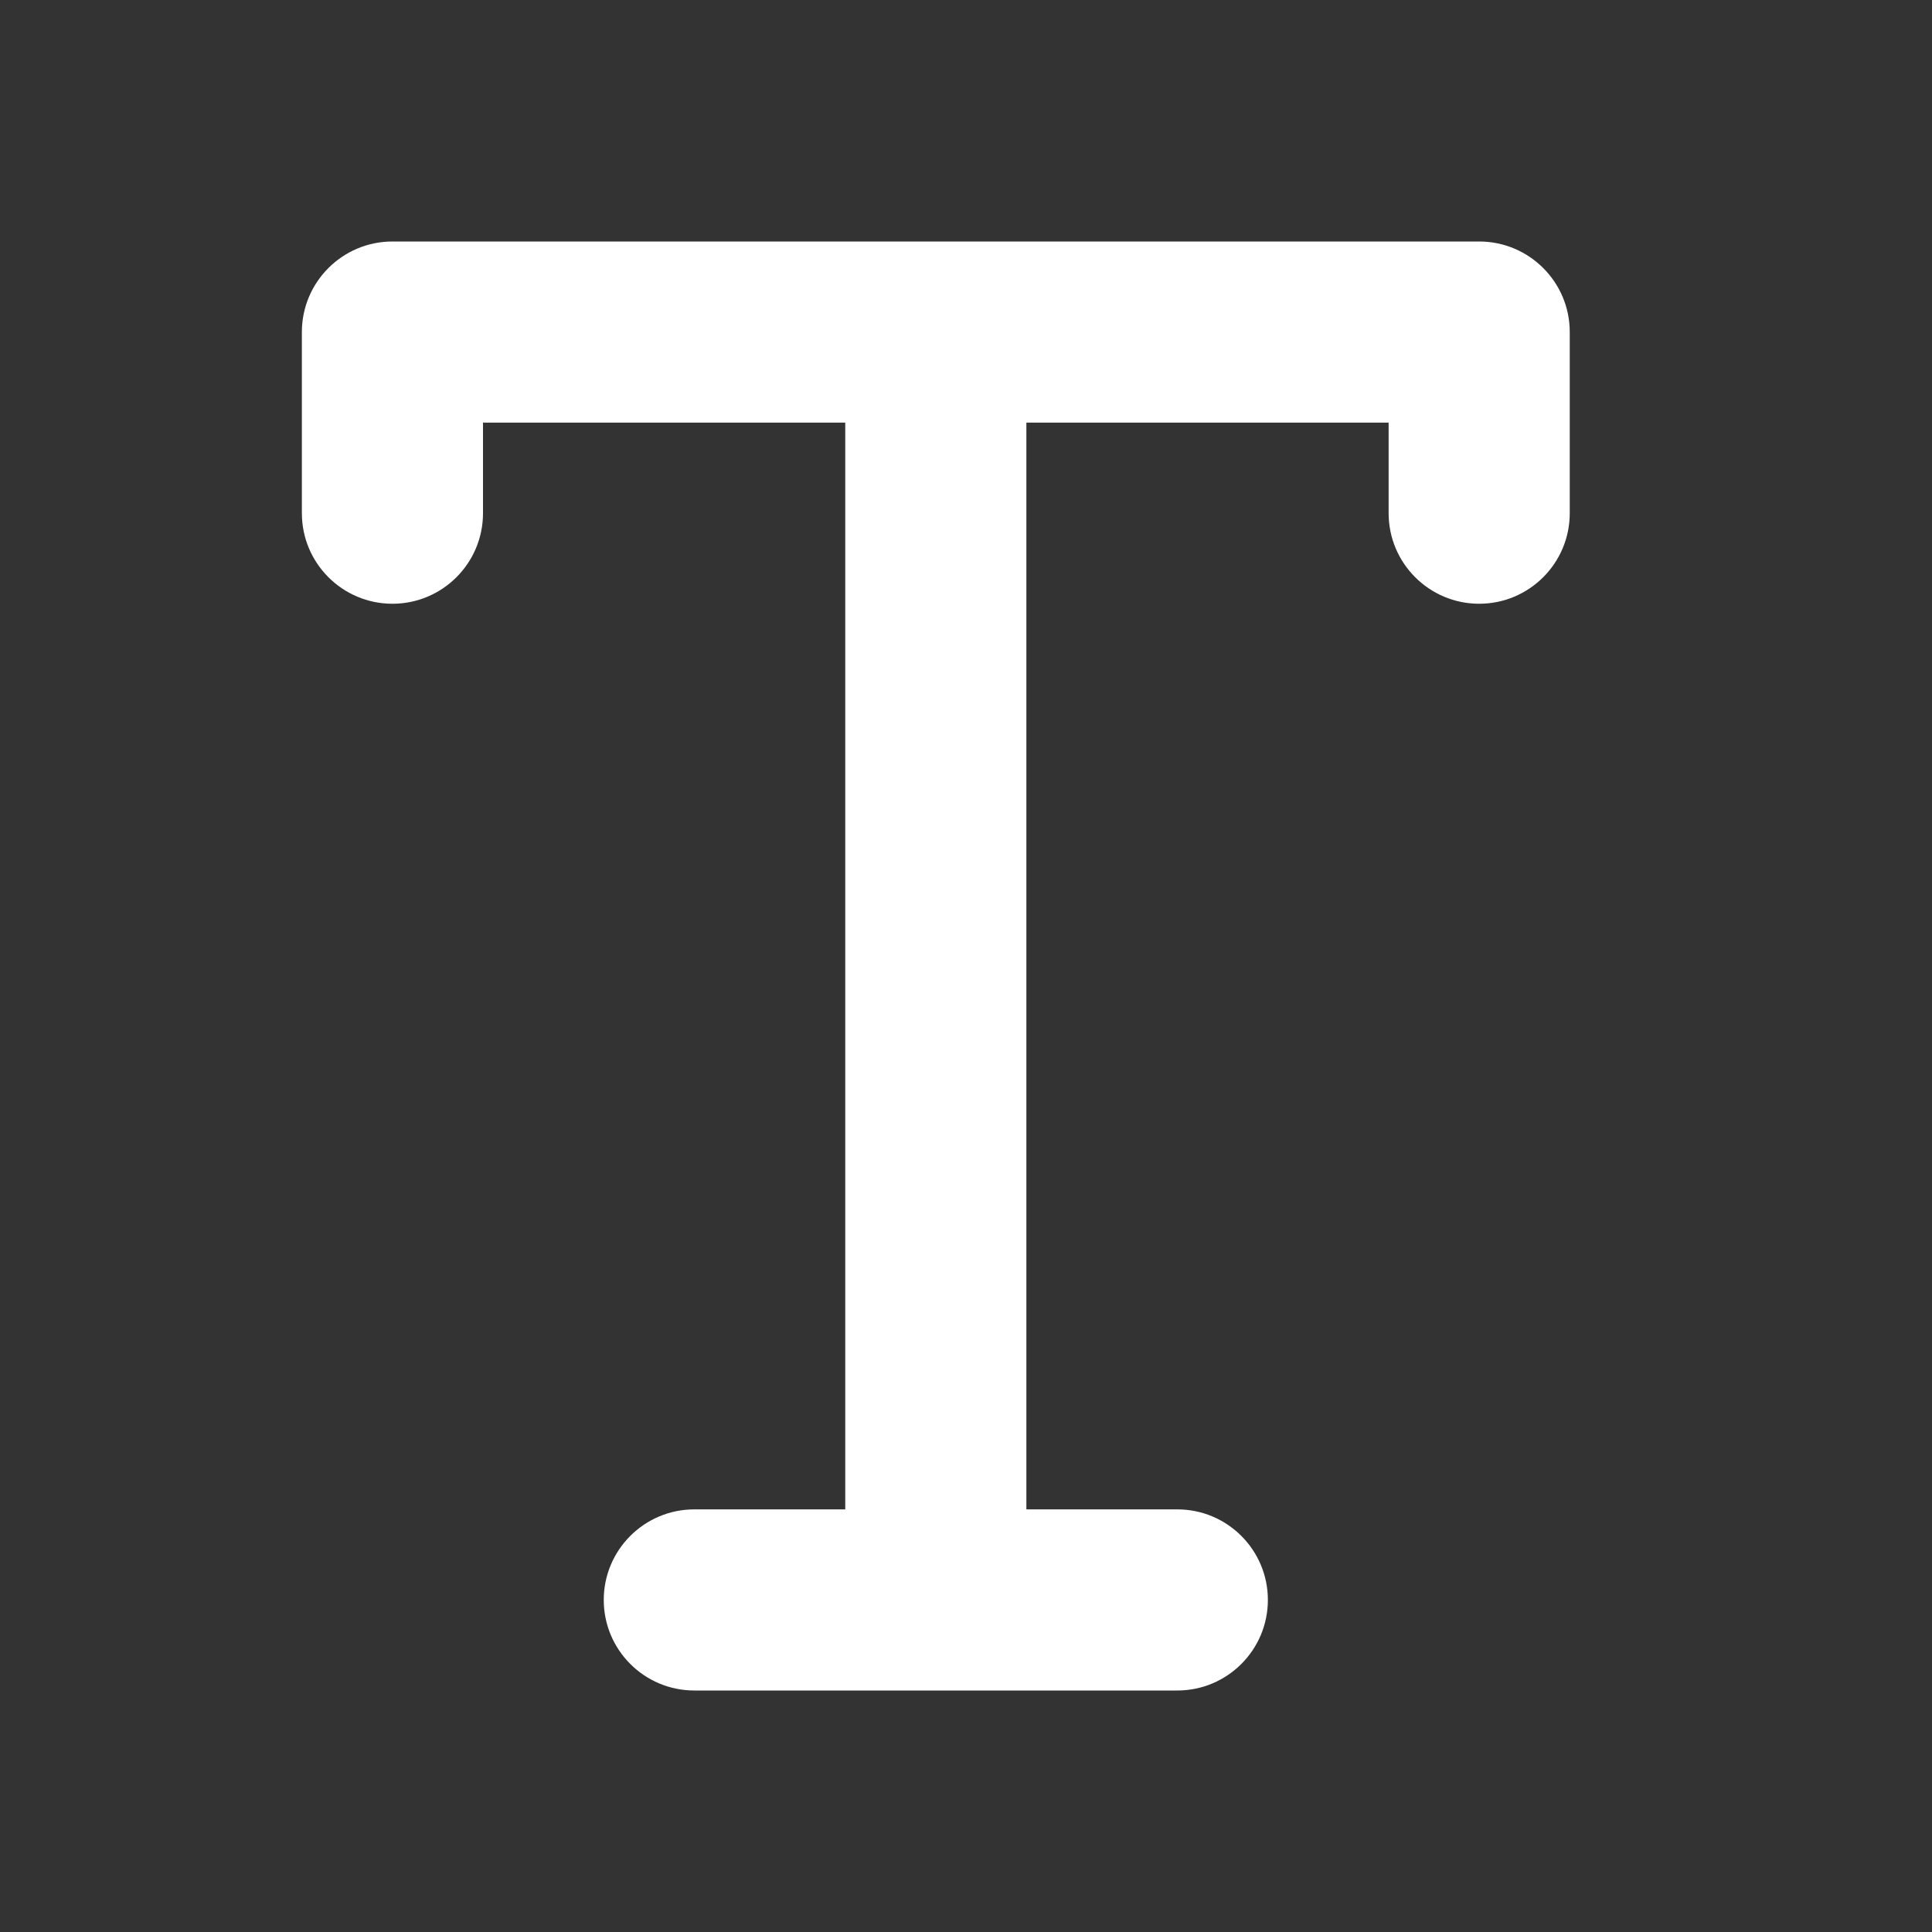 <svg width="16" height="16" viewBox="0 0 16 16" fill="none" xmlns="http://www.w3.org/2000/svg">
<rect x="0" y="0" width="16" height="16" fill="#333333" stroke="none"/>
<path d="M2.5 2.75C2.5 2.336 2.836 2 3.25 2H12.25C12.664 2 13 2.336 13 2.75V4.25C13 4.664 12.664 5 12.25 5C11.836 5 11.5 4.664 11.5 4.25V3.5H8.5V12.5H9.75C10.164 12.5 10.5 12.836 10.5 13.25C10.5 13.664 10.164 14 9.75 14H5.75C5.336 14 5 13.664 5 13.25C5 12.836 5.336 12.5 5.75 12.5H7V3.5H4V4.25C4 4.664 3.664 5 3.25 5C2.836 5 2.5 4.664 2.5 4.25V2.75Z" fill="#ffffff"/>
</svg>
